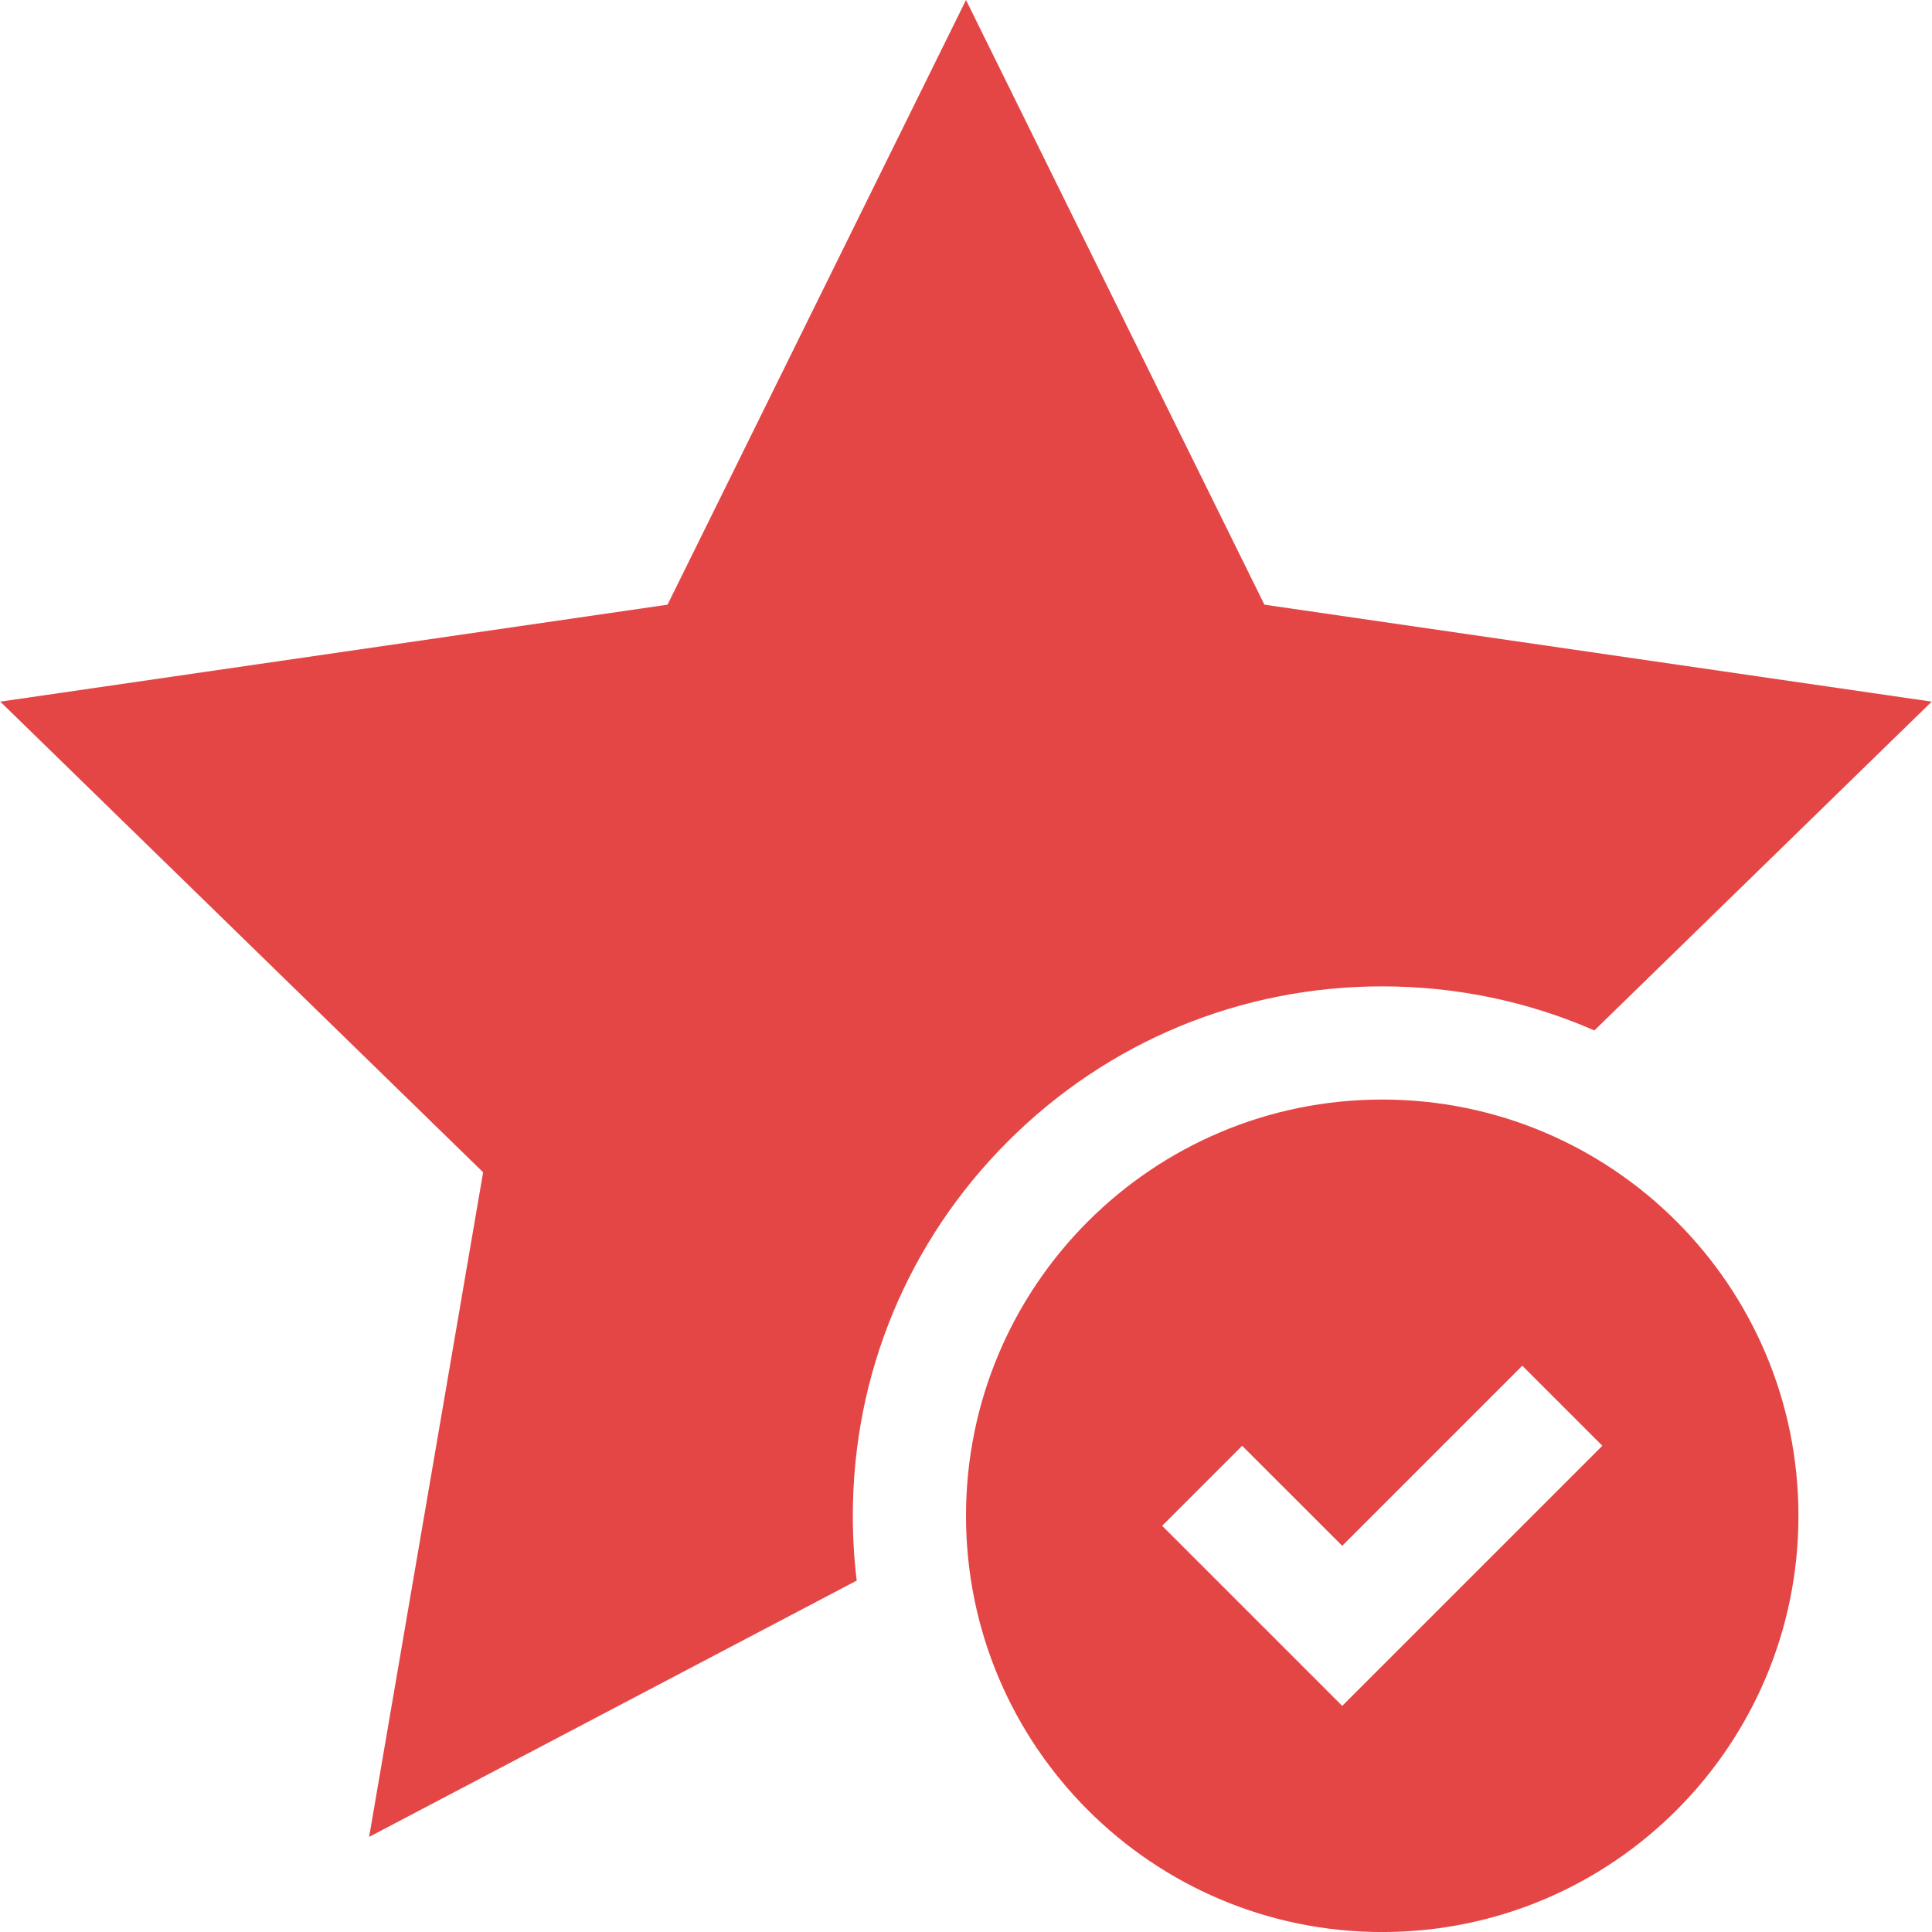 <svg width="48" height="48" viewBox="0 0 48 48" fill="none" xmlns="http://www.w3.org/2000/svg">
<g clip-path="url(#clip0_4012_11882)">
<path d="M21.188 37.659C21.188 34.145 22.556 30.843 25.04 28.358C27.524 25.874 30.828 24.506 34.341 24.506C36.185 24.506 37.971 24.883 39.612 25.601L47.993 17.432L31.414 15.023L24 0L16.585 15.023L0.007 17.432L12.003 29.125L9.171 45.637L21.285 39.269C21.22 38.739 21.188 38.201 21.188 37.659Z" fill="#E44646"/>
<path d="M34.341 27.318C28.63 27.318 24 31.948 24 37.66C24 43.371 28.63 48.001 34.341 48.001C40.053 48.001 44.682 43.371 44.682 37.66C44.682 31.948 40.053 27.318 34.341 27.318ZM33.347 42.382L28.873 37.908L30.861 35.92L33.347 38.405L37.821 33.931L39.81 35.92L33.347 42.382Z" fill="#E44646"/>
</g>
<defs>
<clipPath id="clip0_4012_11882">
<rect width="48" height="48" fill="white"/>
</clipPath>
</defs>
</svg>
